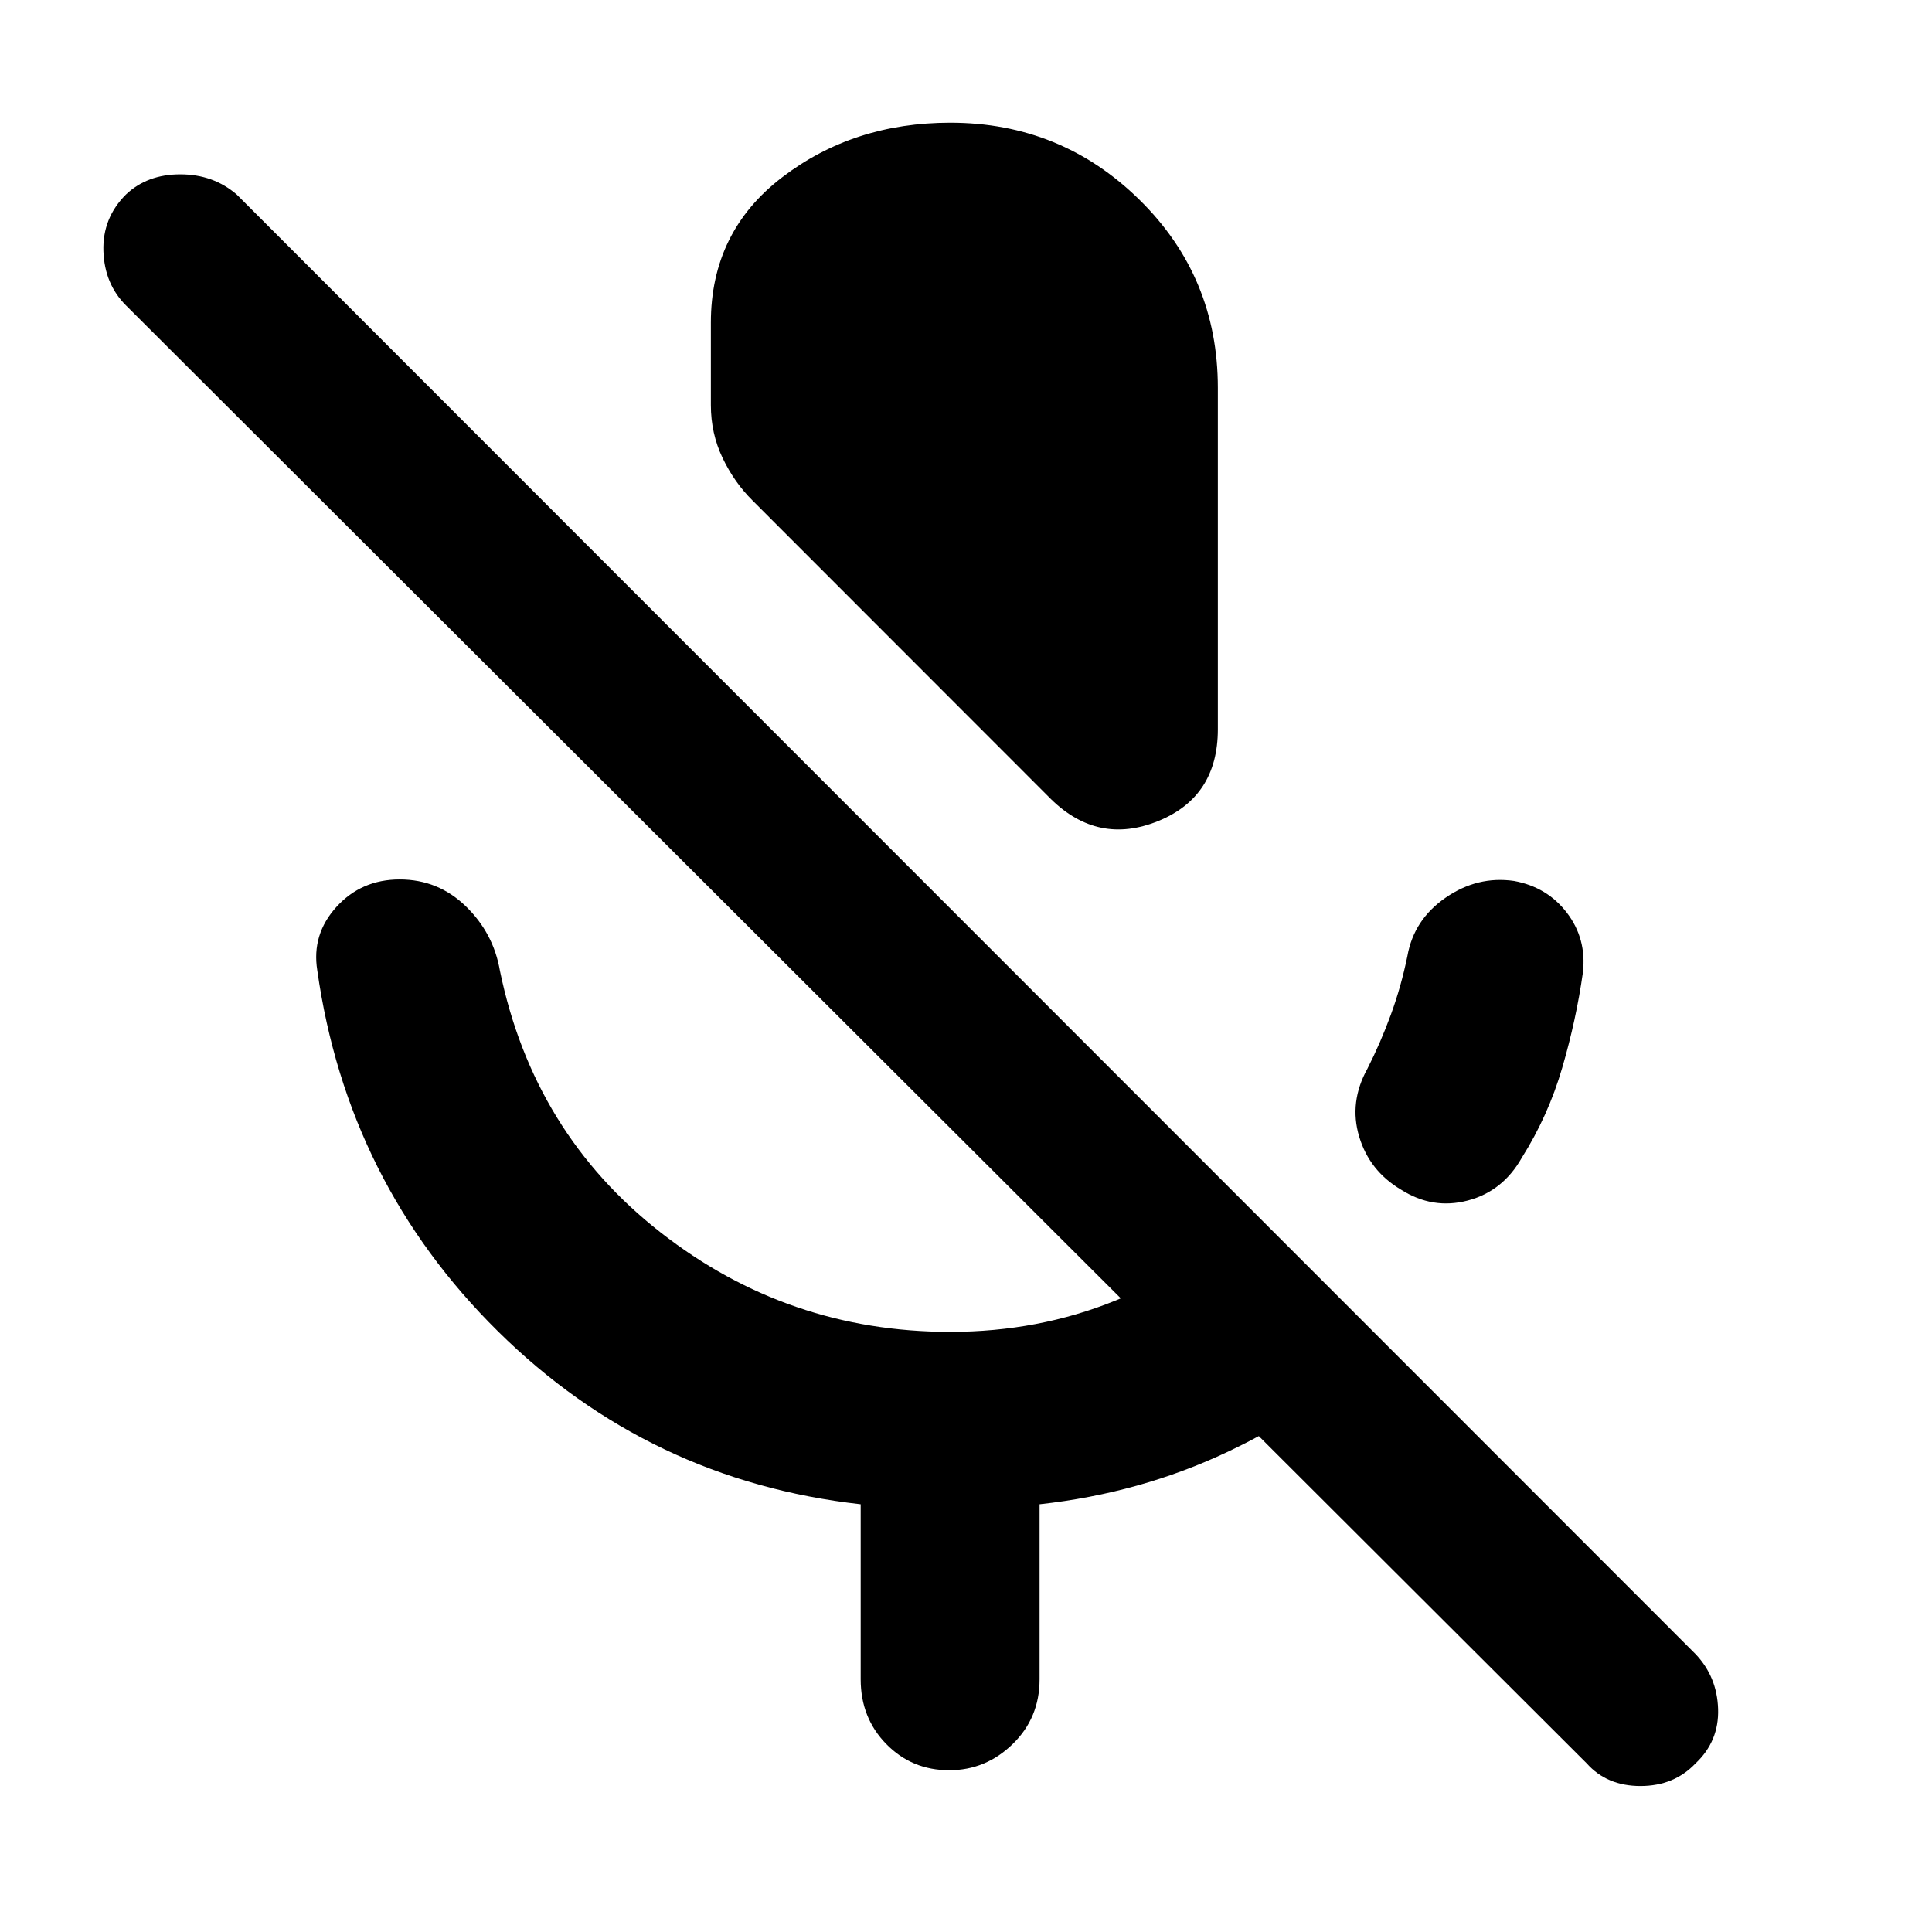 <svg xmlns="http://www.w3.org/2000/svg" height="40" viewBox="0 -960 960 960" width="40"><path d="M696.16-368.87q-15.71-9.32-20.81-26.41-5.1-17.08 4.13-33.73 6.5-12.81 11.62-26.79 5.12-13.98 8.23-29.16 3.19-18.08 19.01-29 15.82-10.92 33.98-8.29 16.52 3.02 26.3 15.86 9.79 12.84 7.93 29.51-3.33 23.58-10.29 47.45-6.96 23.86-20.1 44.73-9.42 16.66-26.86 21.24-17.45 4.58-33.14-5.41ZM522.32-562.83 373.94-711.3q-9.07-8.97-14.89-21.15-5.82-12.18-5.82-26.26v-40.97q0-45.16 35.46-72.25 35.45-27.1 83.49-27.1 55.08 0 94.02 38.3t38.94 93.5v169.59q0 33.59-29.69 45.64-29.7 12.04-53.13-10.83Zm-94.65 437.29v-87q-105.16-11.81-180.14-85.83-74.98-74.02-89.88-179.51-2.85-17.85 9.53-31.48Q179.57-523 198.6-523q19.15 0 32.88 13.35 13.74 13.35 16.93 32Q265.06-397 328.26-347.6q63.2 49.4 143.85 49.4 43.98 0 82.4-15.65 38.42-15.66 69.88-42.16l64.62 64.62q-35.31 32.17-78.93 52.77-43.61 20.61-93.52 26.08v87q0 19.16-13.37 32.16-13.37 13-31.52 13-18.54 0-31.27-13t-12.73-32.16Zm360.77 41.76L62.59-808.25q-10.68-10.68-11.2-27.03-.52-16.36 11.2-28.08 10.58-10.02 26.99-10.02 16.4 0 28.03 10.02l724.9 725.27q10.68 11.25 11.2 27.25.52 16-11.2 27.06-10.68 11.24-27.37 11.24t-26.7-11.24Z"/></svg>